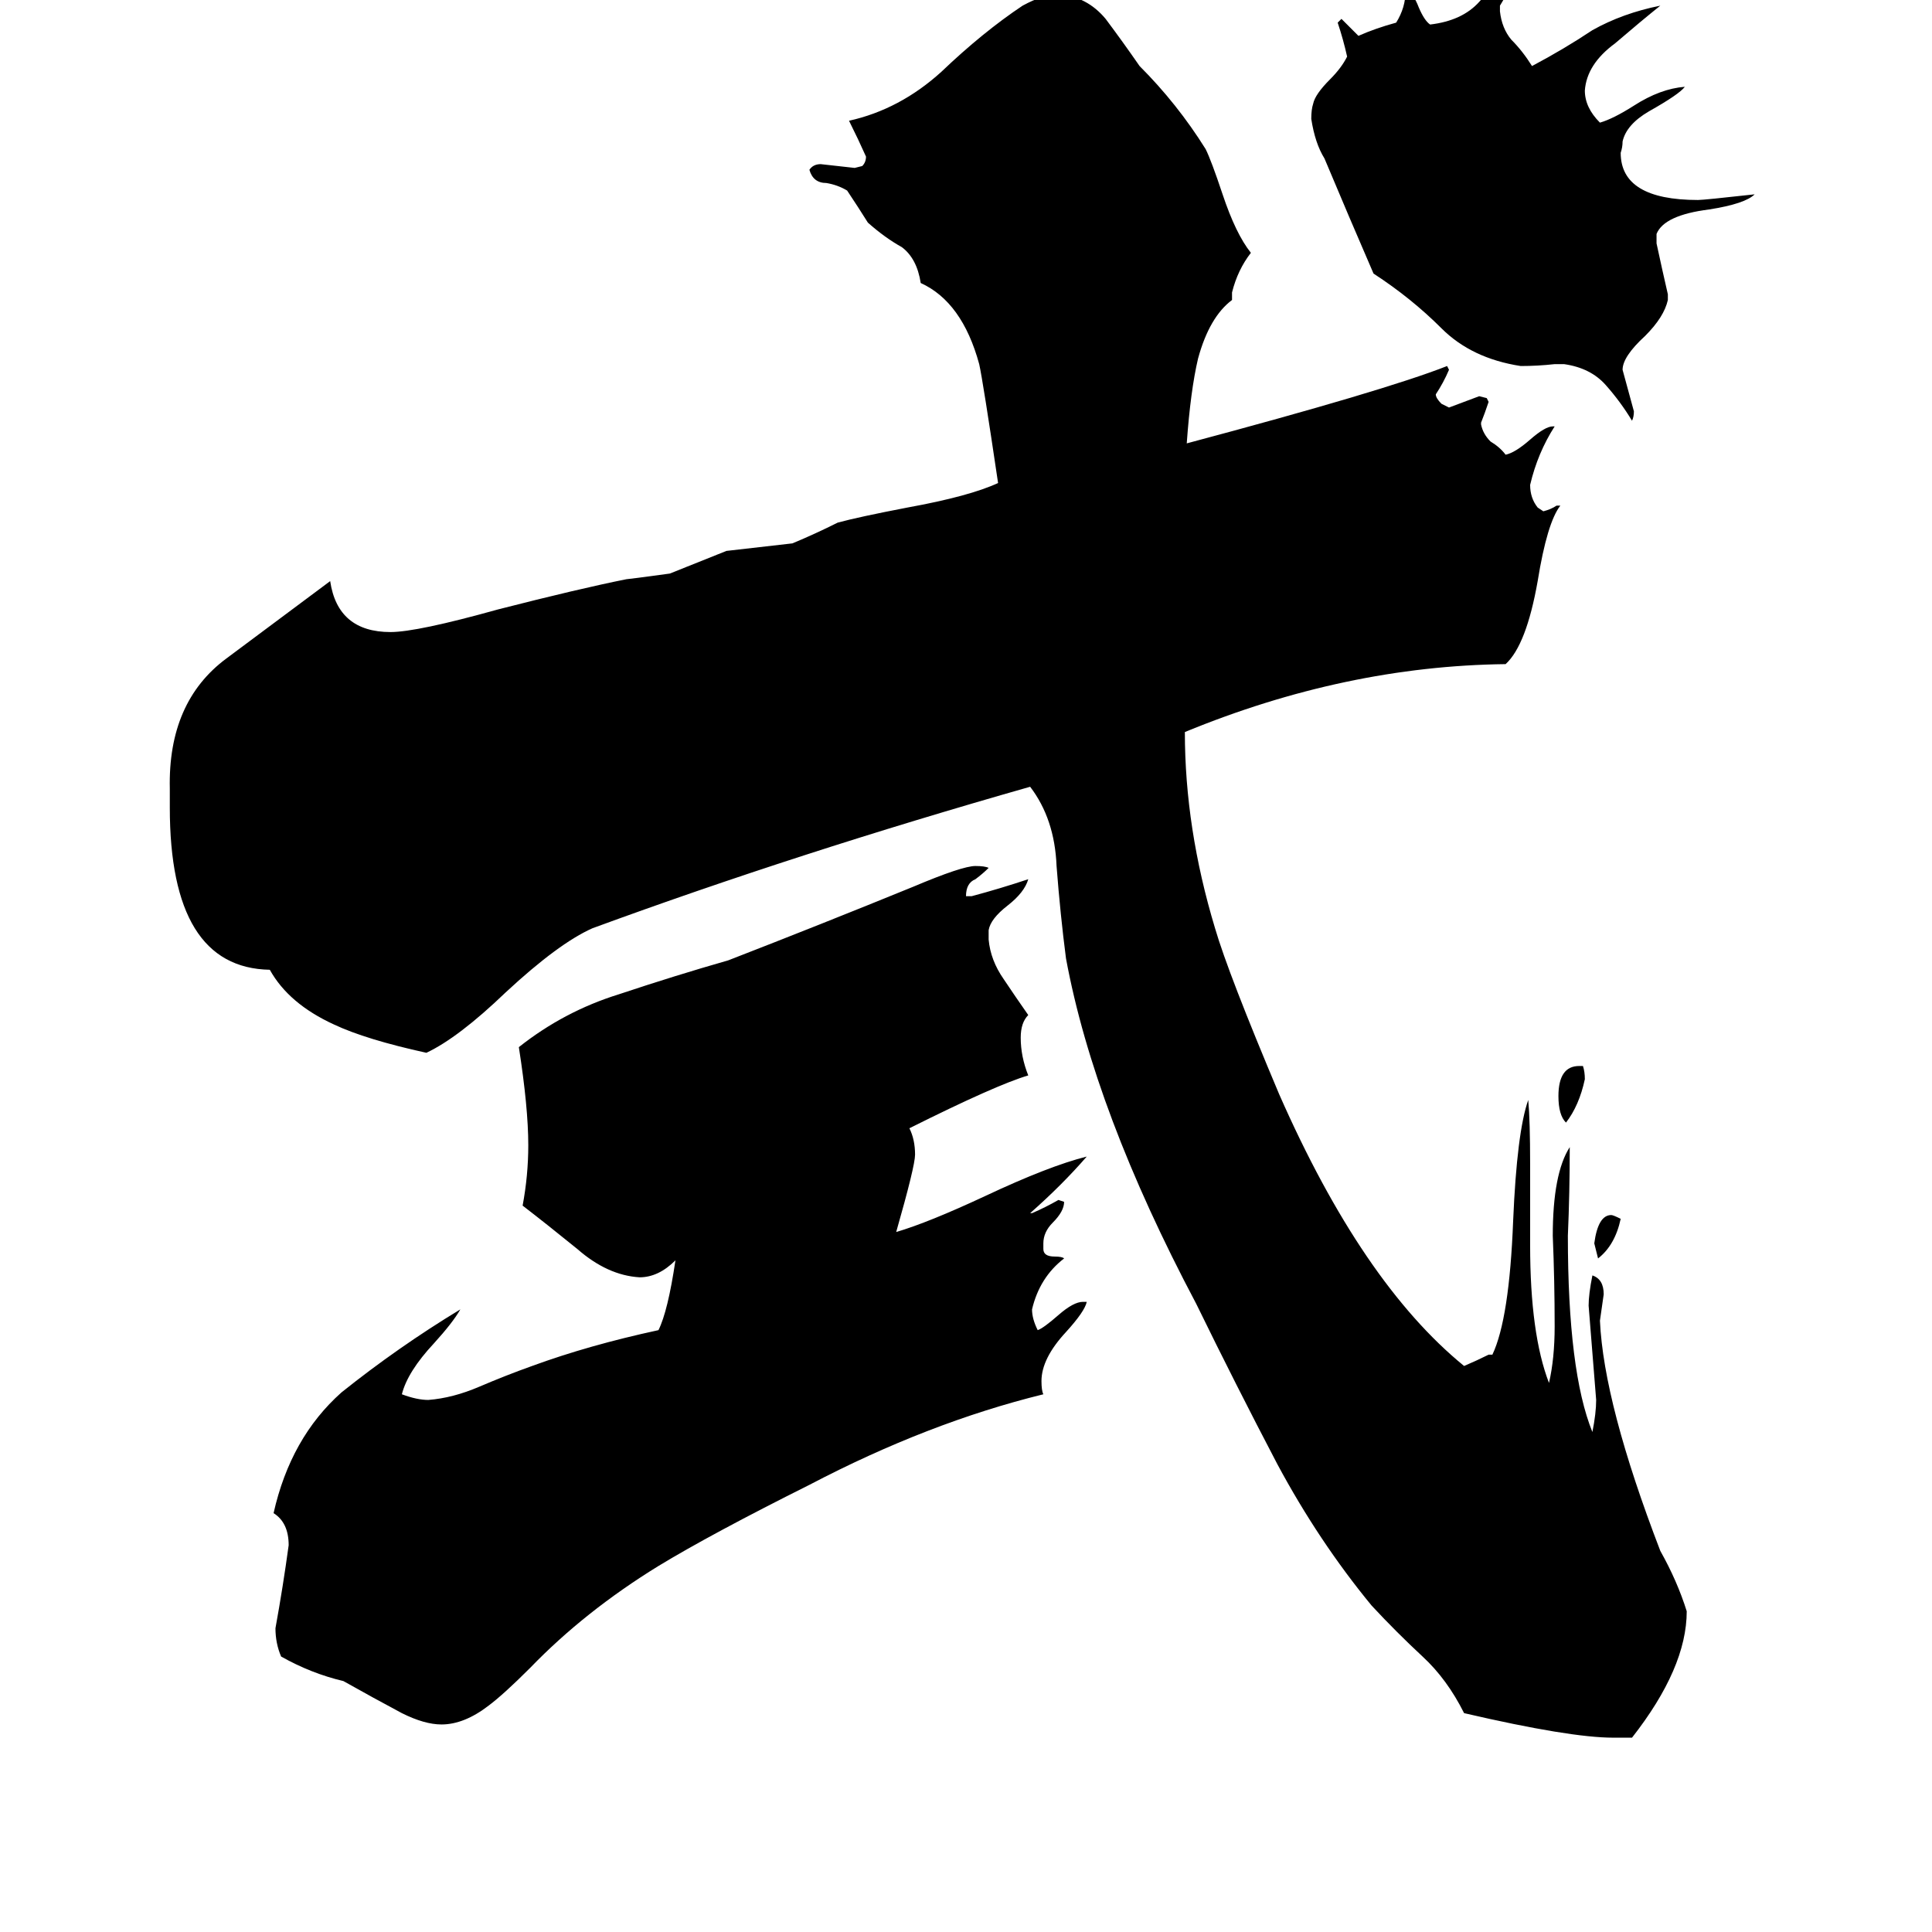 <svg xmlns="http://www.w3.org/2000/svg" viewBox="0 -800 1024 1024">
	<path fill="#000000" d="M847 -133L845 -141Q847 -156 854 -156Q855 -156 859 -154Q856 -140 847 -133ZM897 -819H899Q903 -818 906 -817Q906 -809 900 -806Q894 -804 887 -802L886 -804Q889 -812 897 -819ZM837 -235H839Q840 -232 840 -228Q837 -214 830 -205Q826 -209 826 -219Q826 -235 837 -235ZM884 -644V-641Q882 -632 872 -622Q860 -611 860 -604Q863 -593 866 -582Q866 -579 865 -577Q859 -587 851 -596Q843 -605 829 -607H824Q815 -606 806 -606Q780 -610 764 -626Q748 -642 728 -655Q715 -685 702 -716Q697 -724 695 -737Q695 -742 696 -745Q697 -750 705 -758Q711 -764 714 -770Q712 -779 709 -788L711 -790Q716 -785 720 -781Q729 -785 740 -788Q745 -796 745 -805Q749 -804 752 -796Q755 -789 758 -787Q775 -789 784 -799Q793 -809 803 -817L804 -814Q800 -805 795 -797V-794Q796 -785 801 -779Q807 -773 812 -765Q829 -774 844 -784Q860 -793 880 -797Q870 -789 856 -777Q841 -766 840 -752Q840 -743 848 -735Q855 -737 866 -744Q880 -753 893 -754Q890 -750 874 -741Q862 -734 860 -725Q860 -722 859 -719Q859 -694 900 -694Q903 -694 930 -697Q925 -692 906 -689Q882 -686 878 -676V-671Q881 -657 884 -644ZM574 -110H576Q575 -105 565 -94Q552 -80 552 -68Q552 -63 553 -61Q492 -46 429 -13Q377 13 349 30Q310 54 281 84Q267 98 259 104Q246 114 234 114Q225 114 213 108Q198 100 182 91Q165 87 149 78Q146 71 146 63Q150 41 153 19Q153 7 145 2Q154 -38 181 -62Q211 -86 244 -106Q240 -99 230 -88Q216 -73 213 -61Q221 -58 227 -58Q240 -59 254 -65Q268 -71 282 -76Q312 -87 349 -95Q354 -105 358 -132Q349 -123 339 -123Q322 -124 306 -138Q290 -151 277 -161Q280 -177 280 -193Q280 -213 275 -245Q299 -264 328 -273Q358 -283 386 -291Q435 -310 484 -330Q510 -341 517 -341Q522 -341 524 -340Q521 -337 517 -334Q512 -332 512 -325H515Q530 -329 545 -334Q543 -327 534 -320Q525 -313 524 -307V-302Q525 -291 532 -281Q538 -272 545 -262Q541 -258 541 -250Q541 -240 545 -230Q528 -225 482 -202Q485 -196 485 -188Q485 -182 475 -147Q492 -152 522 -166Q556 -182 576 -187Q563 -172 546 -157H547Q554 -160 561 -164L564 -163Q564 -158 558 -152Q553 -147 553 -141V-138Q553 -134 559 -134Q563 -134 564 -133Q551 -123 547 -106Q547 -101 550 -95Q553 -96 561 -103Q569 -110 574 -110ZM865 121H855Q832 121 776 108Q767 90 754 78Q740 65 727 51Q699 17 677 -24Q655 -66 634 -109Q580 -211 565 -292Q562 -315 560 -341Q559 -366 546 -383Q423 -348 314 -308Q296 -300 268 -274Q243 -250 226 -242Q194 -249 177 -257Q153 -268 143 -286Q90 -287 90 -372V-382Q89 -428 120 -451L175 -492Q179 -465 207 -465Q221 -465 264 -477Q307 -488 332 -493Q333 -493 355 -496Q370 -502 385 -508Q403 -510 420 -512Q432 -517 444 -523Q455 -526 481 -531Q514 -537 529 -544Q521 -598 519 -607Q510 -640 488 -650Q486 -663 478 -669Q469 -674 460 -682Q455 -690 449 -699Q444 -702 438 -703Q431 -703 429 -710Q431 -713 435 -713Q444 -712 453 -711L457 -712Q459 -714 459 -717Q455 -726 450 -736Q477 -742 499 -762Q521 -783 542 -797Q553 -803 561 -803Q576 -802 586 -790Q595 -778 604 -765Q624 -745 639 -721Q642 -715 648 -697Q655 -676 663 -666Q656 -657 653 -645V-641Q641 -632 635 -610Q631 -593 629 -565Q734 -593 767 -606L768 -604Q765 -597 761 -591Q761 -589 764 -586L768 -584Q776 -587 784 -590L788 -589L789 -587Q787 -581 785 -576V-575Q786 -570 790 -566Q795 -563 798 -559Q803 -560 811 -567Q819 -574 823 -574H824Q815 -560 811 -543Q811 -536 815 -531L818 -529Q822 -530 825 -532H827Q820 -523 815 -492Q809 -458 798 -448Q713 -447 628 -412Q628 -361 644 -308Q651 -284 678 -220Q722 -120 776 -76Q783 -79 789 -82H791Q800 -101 802 -153Q804 -200 810 -217Q811 -206 811 -183V-140Q811 -93 821 -67Q824 -80 824 -97Q824 -121 823 -145Q823 -178 832 -192Q832 -168 831 -145Q831 -73 844 -41Q846 -51 846 -58Q844 -83 842 -108Q842 -114 844 -124Q850 -122 850 -114Q849 -107 848 -100Q850 -56 880 22Q889 38 894 54Q894 84 865 121Z"/>
</svg>